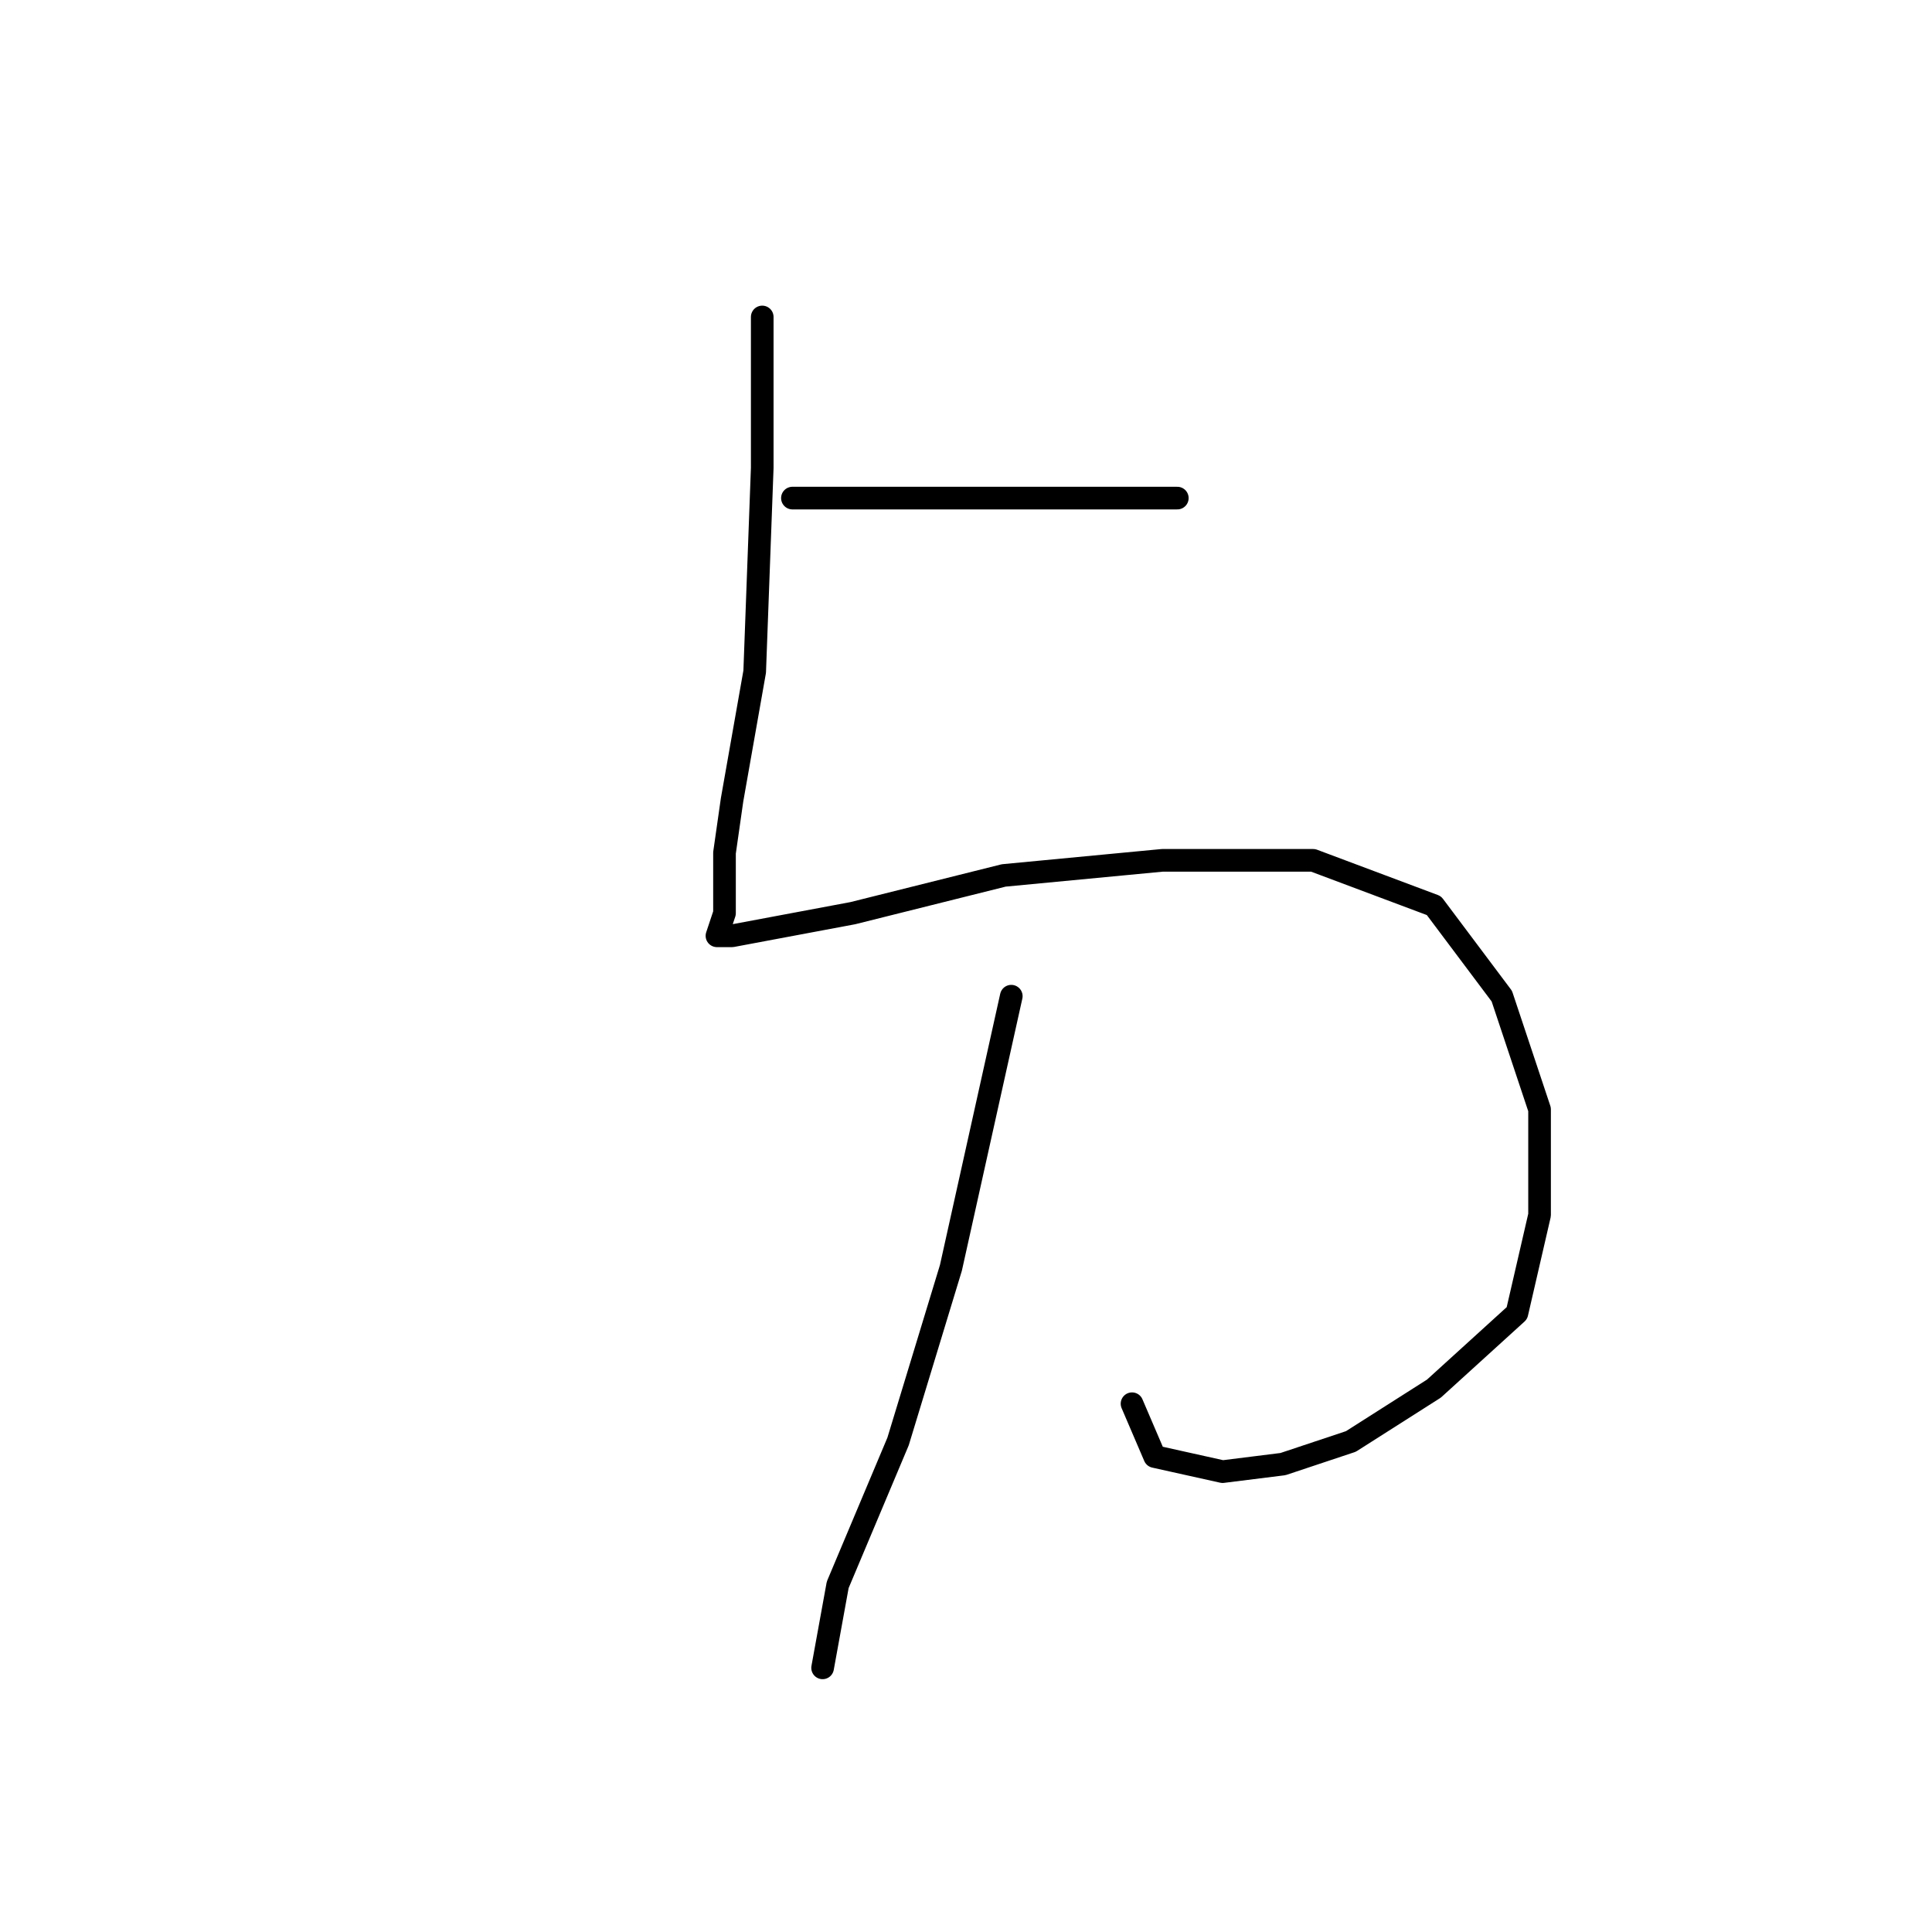 <?xml version="1.0" standalone="no"?>
    <svg width="256" height="256" xmlns="http://www.w3.org/2000/svg" version="1.1">
    <polyline stroke="black" stroke-width="3" stroke-linecap="round" fill="transparent" stroke-linejoin="round" points="105 66 118 66 131 66 144 66 154 66 156 66 156 66 " />
        <polyline stroke="black" stroke-width="3" stroke-linecap="round" fill="transparent" stroke-linejoin="round" points="101 42 101 52 101 62 100 89 97 106 96 113 96 121 95 124 97 124 113 121 133 116 154 114 174 114 190 120 199 132 204 147 204 161 201 174 190 184 179 191 170 194 162 195 153 193 150 186 150 186 " />
        <polyline stroke="black" stroke-width="3" stroke-linecap="round" fill="transparent" stroke-linejoin="round" points="134 132 130 150 126 168 119 191 111 210 109 221 109 221 " />
        </svg>